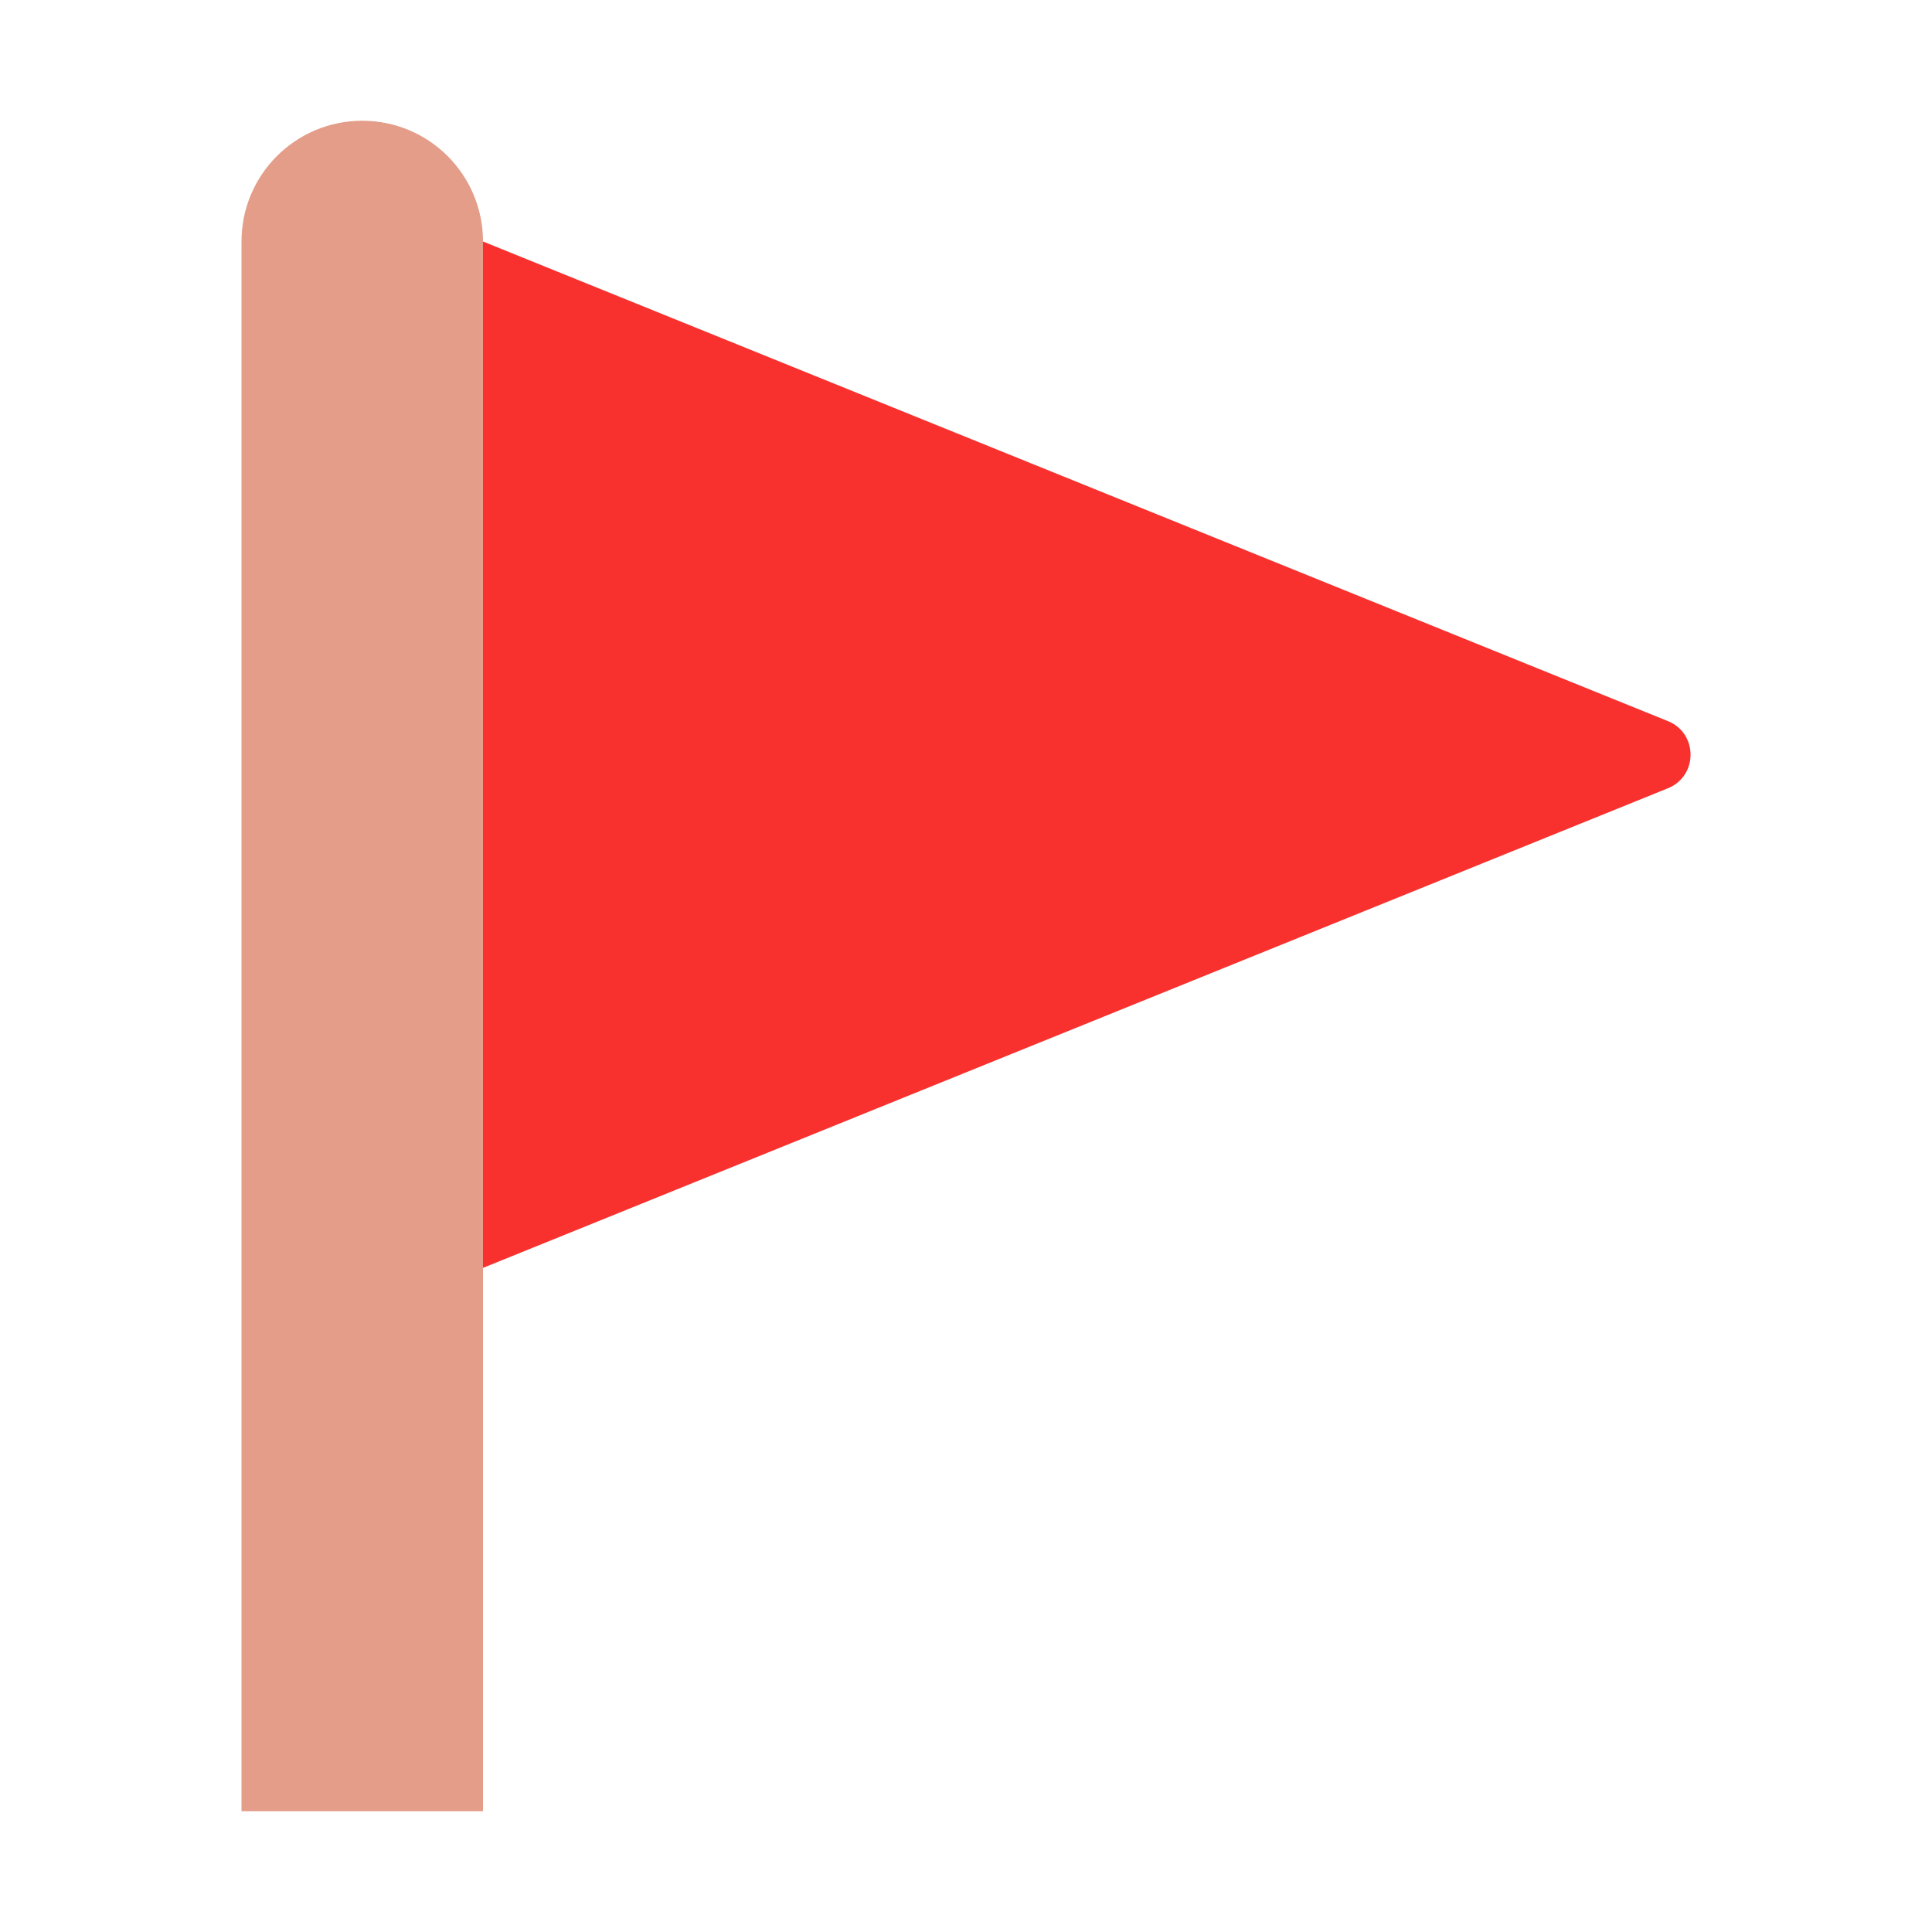<svg width="1024" height="1024" viewBox="0 0 32 32" fill="none" xmlns="http://www.w3.org/2000/svg">
<path d="M27.626 11.944L8 4H7V21H8L27.626 13.056C28.126 12.854 28.126 12.146 27.626 11.944Z" fill="#F8312F"/>
<path d="M4 4C4 2.895 4.895 2 6 2C7.105 2 8 2.895 8 4V30H4V4Z" fill="#E39D89"/>
</svg>
